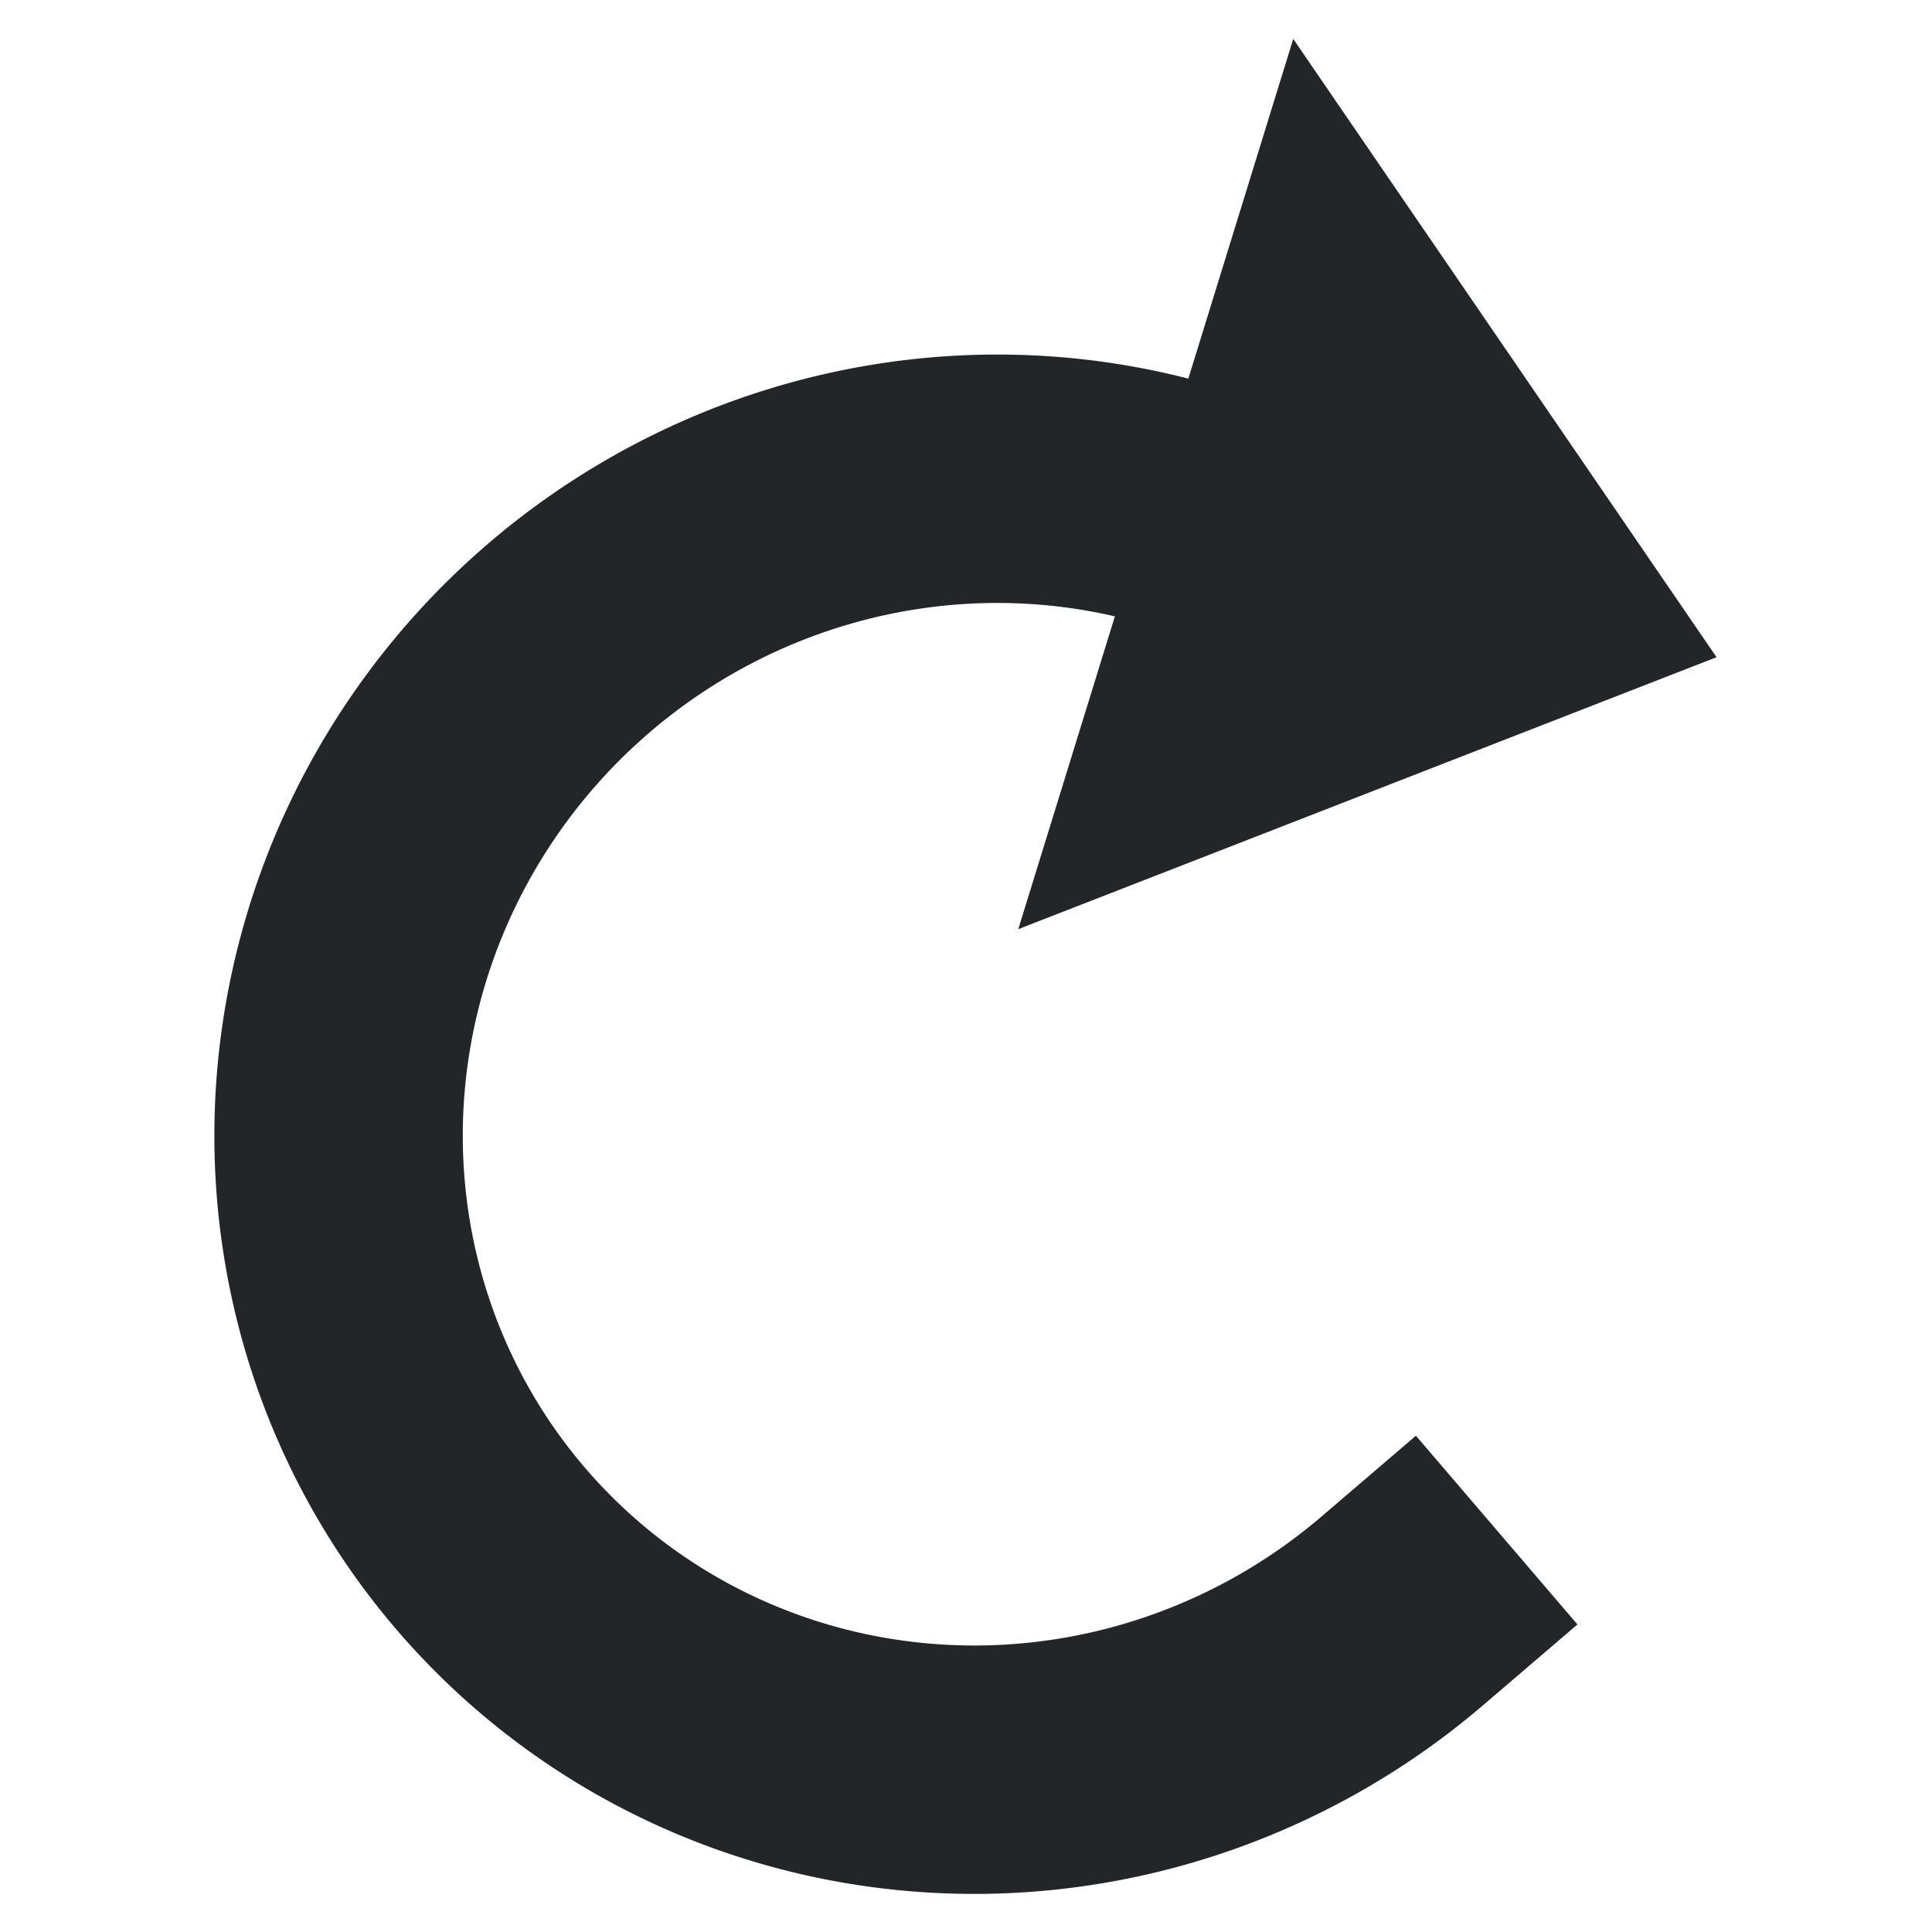 <?xml version="1.0" encoding="UTF-8" standalone="no"?>
<svg
   xmlns:dc="http://purl.org/dc/elements/1.1/"
   xmlns:cc="http://creativecommons.org/ns#"
   xmlns:rdf="http://www.w3.org/1999/02/22-rdf-syntax-ns#"
   xmlns:svg="http://www.w3.org/2000/svg"
   xmlns="http://www.w3.org/2000/svg"
   xmlns:sodipodi="http://sodipodi.sourceforge.net/DTD/sodipodi-0.dtd"
   xmlns:inkscape="http://www.inkscape.org/namespaces/inkscape"
   viewBox="0 0 16 16"
   version="1.1"
   id="svg6"
   sodipodi:docname="epoch-encoder-redo.svg"
   inkscape:version="1.0 (4035a4fb49, 2020-05-01)">
  <sodipodi:namedview
     inkscape:document-rotation="0"
     pagecolor="#ffffff"
     bordercolor="#666666"
     borderopacity="1"
     objecttolerance="10"
     gridtolerance="10"
     guidetolerance="10"
     inkscape:pageopacity="0"
     inkscape:pageshadow="2"
     inkscape:window-width="1920"
     inkscape:window-height="1001"
     id="namedview8"
     showgrid="false"
     inkscape:snap-bbox="true"
     inkscape:snap-bbox-midpoints="true"
     inkscape:snap-bbox-edge-midpoints="true"
     inkscape:bbox-nodes="true"
     inkscape:bbox-paths="false"
     inkscape:zoom="32"
     inkscape:cx="8.226097"
     inkscape:cy="7.5297539"
     inkscape:window-x="-9"
     inkscape:window-y="41"
     inkscape:window-maximized="1"
     inkscape:current-layer="g885" />
  <defs
     id="defs3051">
    <style
       type="text/css"
       id="current-color-scheme">
      .ColorScheme-Text {
        color:#232629;
      }
      </style>
  </defs>
  <g
     id="g40"
     transform="translate(0.031,-0.156)">
    <g
       transform="matrix(-1.048,0,0,1.048,15.309,-0.877)"
       id="g871">
      <g
         transform="translate(-0.418,-0.122)"
         id="g881">
        <g
           transform="matrix(-1,0,0,1,14.892,0.06)"
           id="g885">
          <g
             transform="translate(1.6253609e-4,1.6289895e-4)"
             id="g889">
            <path
               id="path4-6"
               class="ColorScheme-Text"
               d="M 10.056,1.355 7.883,8.39 13.401,6.241 Z"
               style="color:#232629;fill:currentColor;fill-opacity:1;stroke:none;stroke-width:0.584" />
            <path
               style="color:#000000;overflow:visible;fill:none;stroke:#232629;stroke-width:1.963;stroke-linecap:square;stroke-miterlimit:4;stroke-dasharray:none;stroke-opacity:1"
               id="path837-5"
               transform="rotate(49.439)"
               d="M 17.566,0.664 A 5.061,5.153 0 0 1 13.195,5.769 5.061,5.153 0 0 1 7.631,2.055 5.061,5.153 0 0 1 10.488,-4.063"
               sodipodi:type="arc"
               sodipodi:arc-type="arc"
               sodipodi:start="0"
               sodipodi:end="4.3024284"
               sodipodi:ry="5.1534634"
               sodipodi:rx="5.0614376"
               sodipodi:cy="0.6638031"
               sodipodi:cx="12.504992"
               sodipodi:open="true" />
          </g>
        </g>
      </g>
    </g>
  </g>
</svg>
